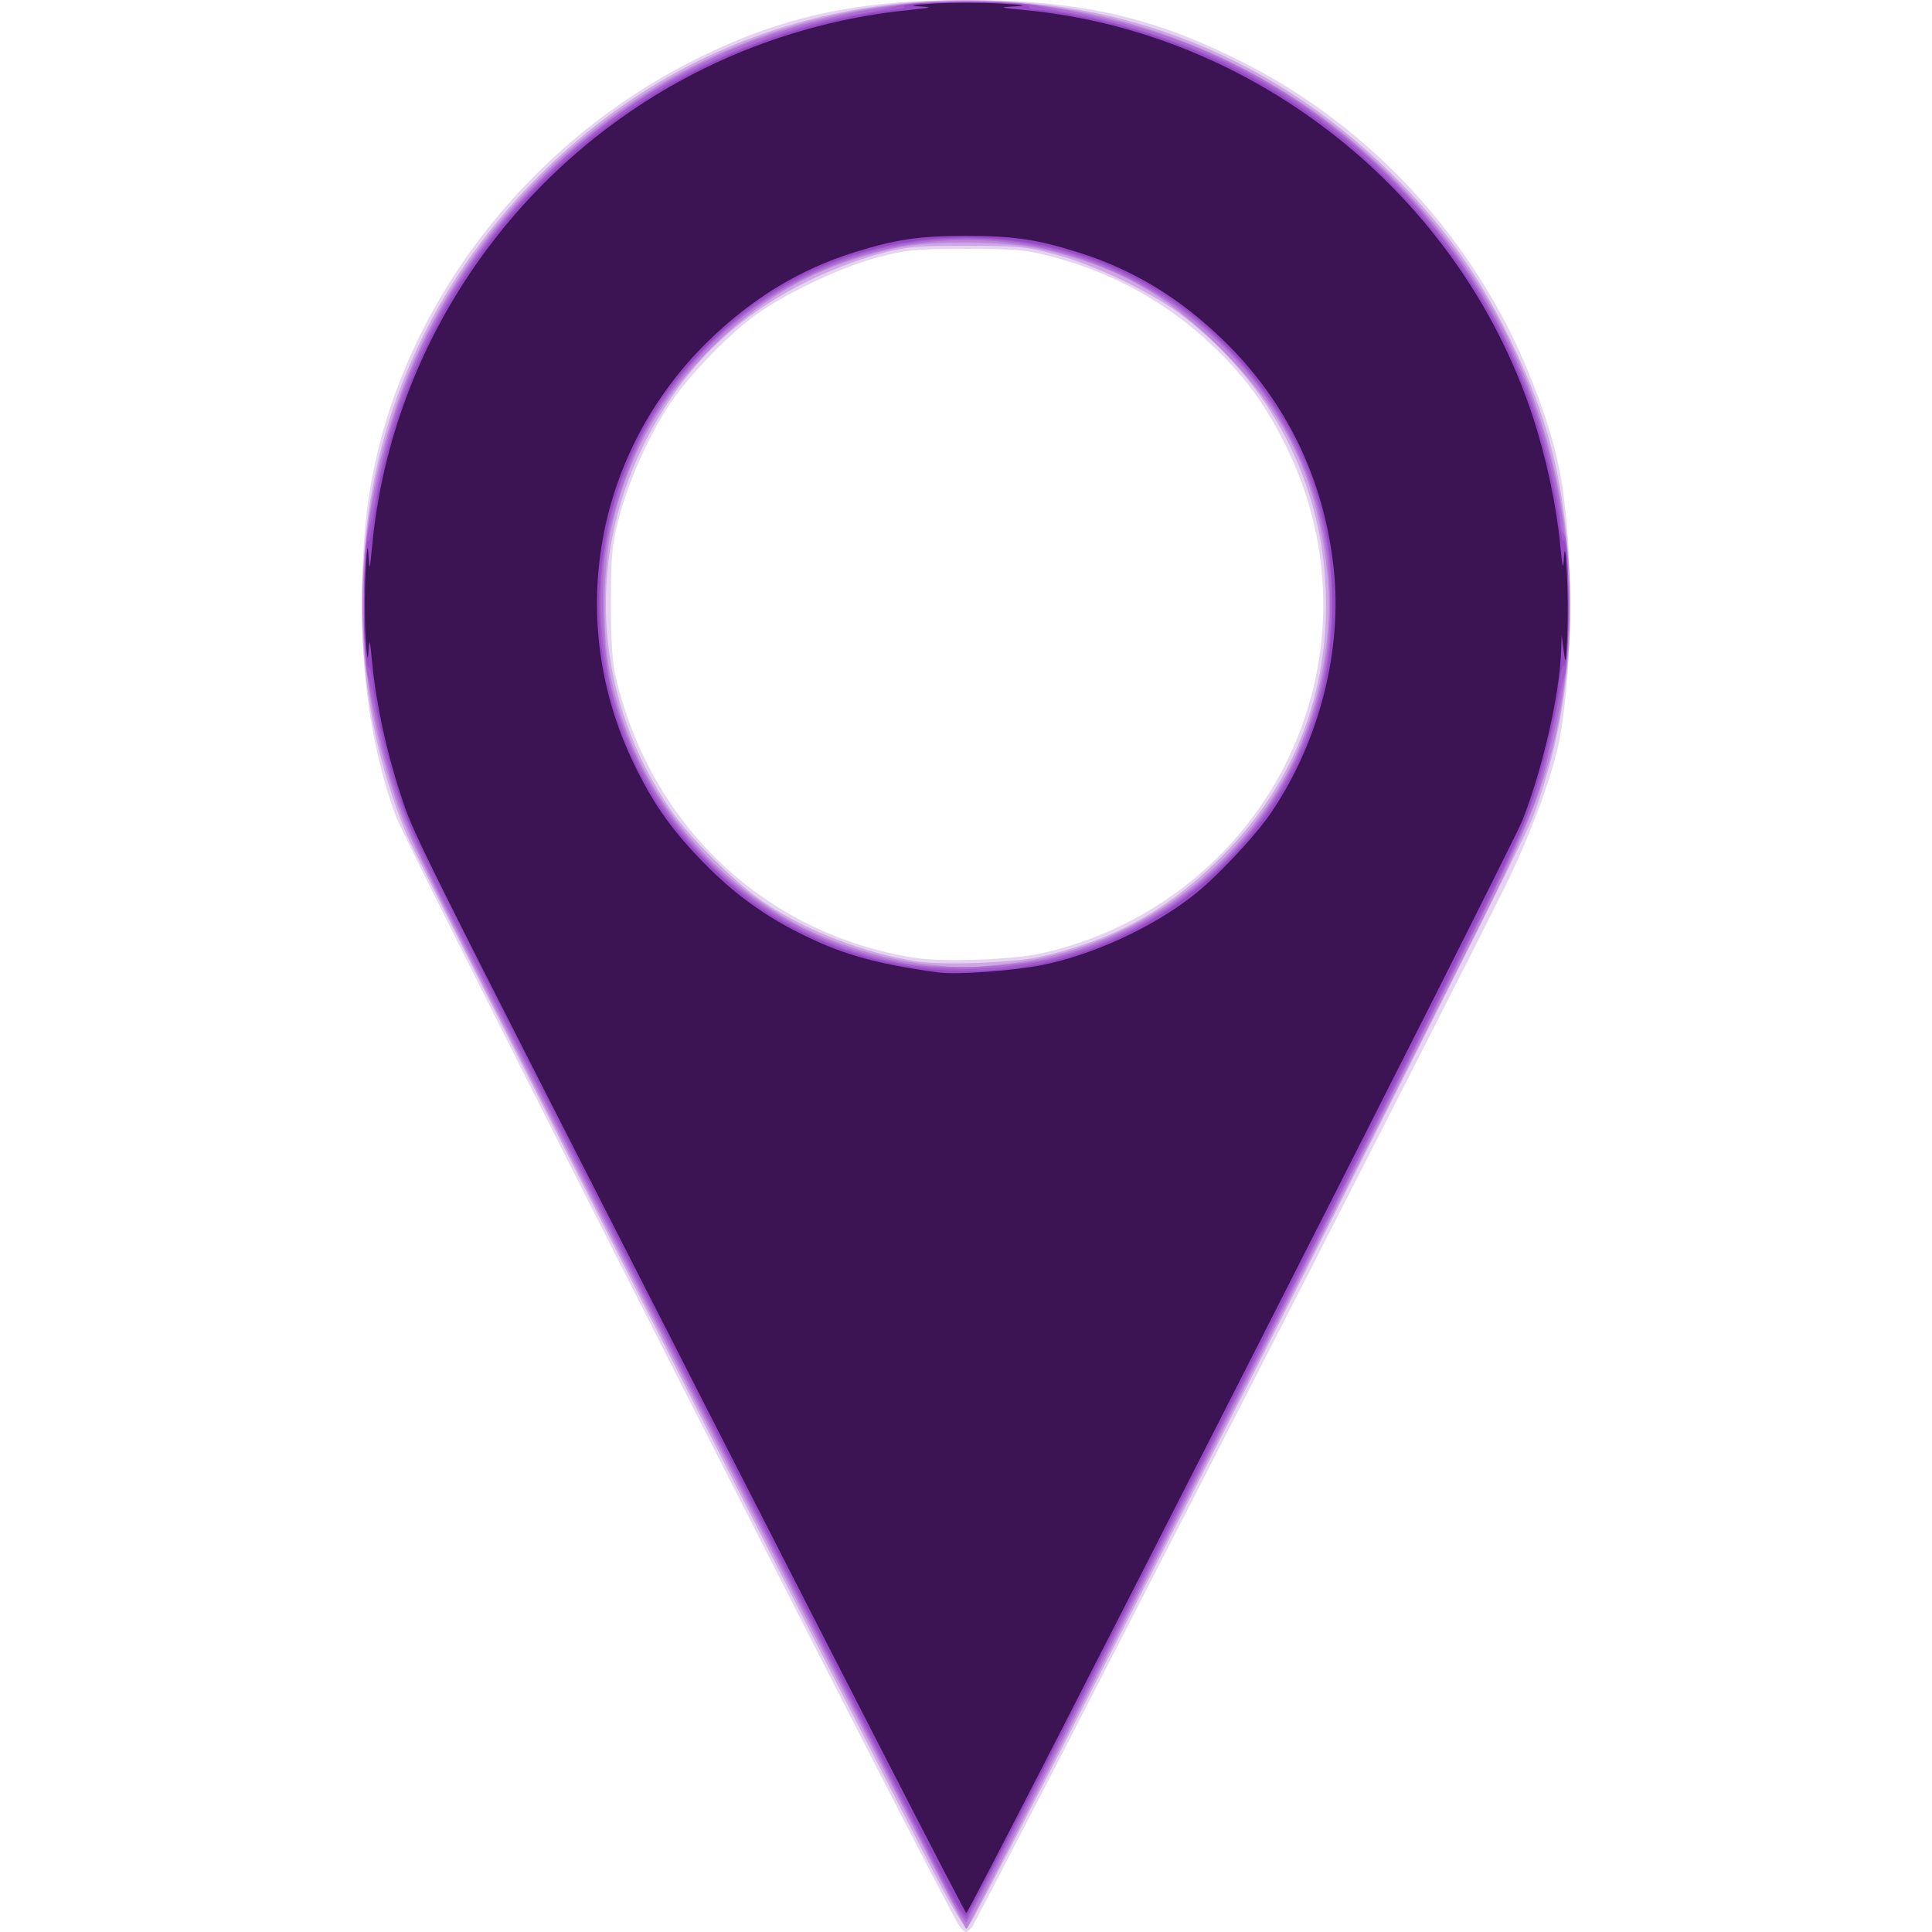 <?xml version="1.0" encoding="UTF-8" standalone="no"?>
<!-- Created with Inkscape (http://www.inkscape.org/) -->

<svg
   xmlns:dc="http://purl.org/dc/elements/1.1/"
   xmlns:cc="http://creativecommons.org/ns#"
   xmlns:rdf="http://www.w3.org/1999/02/22-rdf-syntax-ns#"
   xmlns:svg="http://www.w3.org/2000/svg"
   xmlns="http://www.w3.org/2000/svg"
   xmlns:sodipodi="http://sodipodi.sourceforge.net/DTD/sodipodi-0.dtd"
   xmlns:inkscape="http://www.inkscape.org/namespaces/inkscape"
   width="25px"
   height="25px"
   viewBox="0 0 320.166 511.814"
   id="svg2"
   version="1.1"
   inkscape:version="0.91 r13725"
   sodipodi:docname="pin_new.svg">
  <defs
     id="defs4" />
  <sodipodi:namedview
     id="base"
     pagecolor="#ffffff"
     bordercolor="#666666"
     borderopacity="1.0"
     inkscape:pageopacity="0.0"
     inkscape:pageshadow="2"
     inkscape:zoom="0.35"
     inkscape:cx="-370.53278"
     inkscape:cy="-208.18619"
     inkscape:document-units="px"
     inkscape:current-layer="layer1"
     showgrid="false"
     inkscape:window-width="1366"
     inkscape:window-height="705"
     inkscape:window-x="-8"
     inkscape:window-y="-8"
     inkscape:window-maximized="1"
     fit-margin-top="0"
     fit-margin-left="0"
     fit-margin-right="0"
     fit-margin-bottom="0" />
  <g
     inkscape:label="Layer 1"
     inkscape:groupmode="layer"
     id="layer1"
     transform="translate(-185.571,-122.101)">
    <g
       id="g4147"
       transform="translate(54.286,-2.857)">
      <path
         style="fill:#e6d3f1"
         d="m 289.572,635.1 c -3.04,-3.808 -146.126,-285.573 -149.17,-293.746 -7.984,-21.437 -10.823,-48.48 -8.125,-77.398 4.673,-50.086 37.763,-97.541 85.136,-122.097 23.558,-12.211 44.078,-16.9 73.959,-16.9 30.486,0 50.424,4.6 74.873,17.273 28.982,15.023 53,39.191 68.321,68.75 5.949,11.477 11.5,26.448 13.725,37.017 3.98,18.908 4.2,50.62 0.497,71.845 -1.694,9.711 -7.599,25.809 -14.835,40.44 -16.691,33.749 -139.819,274.043 -141.055,275.278 -1.68,1.68 -1.609,1.69 -3.327,-0.461 z m 21.296,-257.496 c 27.936,-6.053 51.665,-24.136 64.626,-49.25 13.782,-26.705 14.039,-57.997 0.699,-85.088 -5.492,-11.153 -10.882,-18.518 -19.647,-26.844 -11.676,-11.091 -25.864,-19.015 -41.647,-23.26 -7.572,-2.036 -9.917,-2.263 -23.47,-2.263 -13.626,0 -15.875,0.22 -23.662,2.309 -10.265,2.755 -25.337,10.013 -33.188,15.981 -7.084,5.385 -16.67,15.423 -21.449,22.46 -5.333,7.854 -10.95,20.261 -13.526,29.876 -1.982,7.398 -2.26,10.125 -2.312,22.61 -0.038,9.045 0.364,16.07 1.107,19.359 9.052,40.067 39.743,69.047 79.693,75.251 7.081,1.1 25.369,0.462 32.776,-1.143 z"
         id="path4161"
         inkscape:connector-curvature="0" />
      <path
         style="fill:#cda6e3"
         d="M 283.426,622.114 C 257.367,571.97 145.575,351.905 143.16,345.996 c -10.544,-25.793 -13.938,-52.363 -10.474,-81.979 3.897,-33.315 18.618,-64.272 42.492,-89.36 35.753,-37.571 84.088,-54.619 137.231,-48.402 33.315,3.897 64.272,18.618 89.36,42.492 14.717,14.005 24.916,27.941 33.756,46.126 8.39,17.258 12.489,31.019 14.61,49.044 3.273,27.821 0.461,53.009 -8.675,77.715 -3.581,9.684 -148.151,293.647 -149.776,294.189 -0.532,0.177 -4.249,-5.99 -8.259,-13.706 z m 27.362,-243.649 c 18.855,-4.14 33.265,-11.899 47.109,-25.366 20.111,-19.564 29.971,-44.395 28.748,-72.404 -1.255,-28.756 -14.917,-54.631 -38.171,-72.296 -7.956,-6.043 -22.97,-13.256 -33.383,-16.038 -7.77,-2.075 -10.065,-2.298 -23.662,-2.298 -13.597,0 -15.892,0.223 -23.662,2.298 -4.732,1.264 -12.863,4.39 -18.069,6.946 -20.068,9.855 -34.104,23.891 -43.959,43.959 -15.322,31.2 -12.506,67.405 7.5,96.426 5.06,7.341 17.24,19.377 24.667,24.375 10.944,7.366 26.641,13.436 40.187,15.54 7.088,1.101 25.392,0.461 32.696,-1.143 z"
         id="path4159"
         inkscape:connector-curvature="0" />
      <path
         style="fill:#bb86d9"
         d="m 229.909,516.306 c -85.65,-167.835 -85.835,-168.205 -89.81,-180.115 -11.606,-34.768 -11.453,-69.528 0.46,-104.01 15.929,-46.106 53.946,-83.512 100.536,-98.919 71.746,-23.726 149.964,5.885 188.499,71.361 16.765,28.485 24.512,64.176 20.956,96.541 -2.633,23.969 -7.467,37.997 -25.141,72.962 -32.702,64.696 -133.585,261.894 -133.979,261.892 -0.237,-8.6e-4 -27.921,-53.871 -61.52,-119.711 z m 70.915,-135.837 c 30.54,-3.134 57.505,-20.379 73.499,-47.005 9.936,-16.541 14.816,-38.633 12.696,-57.474 -2.772,-24.631 -10.96,-41.622 -28.417,-58.967 -14.36,-14.267 -27.634,-21.629 -46.901,-26.013 -10.05,-2.287 -29.593,-2.458 -39.061,-0.342 -21.33,4.767 -36.46,13.373 -51.526,29.309 -12.041,12.736 -19.72,27.267 -23.649,44.749 -2.128,9.47 -2.497,27.052 -0.767,36.619 5.111,28.27 22.01,52.199 47.409,67.129 9.837,5.782 24.978,10.71 36.721,11.95 9.73,1.028 10.408,1.029 19.997,0.045 z"
         id="path4157"
         inkscape:connector-curvature="0" />
      <path
         style="fill:#ad6ed2"
         d="m 286.621,626.428 c -2.213,-4.41 -32.1,-62.999 -66.415,-130.198 -34.315,-67.199 -65.761,-129.006 -69.879,-137.348 -8.575,-17.373 -11.857,-26.798 -15.68,-45.035 -2.447,-11.673 -2.714,-14.44 -2.748,-28.42 -0.038,-16.23 0.671,-21.705 5.241,-40.44 13.038,-53.45 57.647,-98.949 111.268,-113.489 16.908,-4.585 26.901,-5.983 43.021,-6.021 15.761,-0.037 21.476,0.71 40.01,5.231 48.179,11.752 89.29,48.129 108.244,95.78 7.631,19.185 11.265,38.018 11.29,58.509 0.019,16.19 -0.87,22.674 -5.635,41.105 -4.559,17.633 0.181,7.962 -101.313,206.678 -28.395,55.595 -52.021,101.213 -52.503,101.373 -0.482,0.161 -2.687,-3.316 -4.9,-7.726 z m 28.185,-247.923 c 43.307,-11.289 72.99,-49.283 72.99,-93.425 0,-24.963 -8.918,-47.636 -25.881,-65.8 -32.36,-34.65 -84.27,-40.735 -124.034,-14.539 -12.198,8.036 -24.5,21.56 -31.524,34.655 -4.469,8.331 -9.179,22.581 -10.494,31.745 -1.401,9.765 -0.59,27.845 1.626,36.254 5.926,22.49 18.282,41.176 36.086,54.577 12.164,9.155 25.974,15.168 41.707,18.16 9.864,1.876 29.128,1.083 39.523,-1.627 z"
         id="path4155"
         inkscape:connector-curvature="0" />
      <path
         style="fill:#a25acc"
         d="m 287.05,626.427 c -1.978,-3.936 -31.379,-61.572 -65.335,-128.079 -33.957,-66.507 -65.303,-128.041 -69.659,-136.742 -8.748,-17.476 -13.596,-30.867 -16.366,-45.204 -1.006,-5.206 -2.262,-10.82 -2.791,-12.476 -1.29,-4.033 -1.277,-33.883 0.016,-37.859 0.539,-1.656 1.595,-6.496 2.347,-10.755 7.245,-41.03 32.601,-79.167 68.528,-103.072 16.321,-10.859 39.699,-20.285 57.953,-23.365 4.732,-0.798 9.959,-1.882 11.616,-2.409 3.999,-1.271 33.029,-1.24 36.998,0.039 1.656,0.534 6.69,1.616 11.185,2.405 10.544,1.85 28.639,7.756 38.859,12.682 39.222,18.907 69.127,53.303 82.418,94.794 2.905,9.068 6.066,23.15 6.066,27.023 0,1.273 0.46,2.774 1.022,3.337 1.367,1.367 1.413,32.951 0.054,37.181 -0.532,1.656 -1.79,7.271 -2.796,12.476 -3.126,16.182 -7.629,27.915 -20.586,53.641 -34.391,68.28 -134.276,262.989 -135.045,263.245 -0.489,0.163 -2.508,-2.924 -4.485,-6.861 z m 22.253,-246.435 c 31.093,-5.56 58.226,-27.155 70.89,-56.421 12.622,-29.17 10.342,-62.352 -6.113,-88.973 -22.78,-36.854 -65.797,-54.161 -107.497,-43.249 -33.234,8.696 -60.123,35.628 -68.843,68.952 -9.854,37.659 3.916,77.763 34.837,101.458 22.053,16.9 48.732,23.24 76.726,18.234 z"
         id="path4153"
         inkscape:connector-curvature="0" />
      <path
         style="fill:#9748c6"
         d="m 288.363,628.147 c -1.261,-2.516 -33.503,-65.75 -71.65,-140.521 -38.146,-74.771 -70.829,-139.522 -72.629,-143.892 -3.79,-9.203 -8.822,-28.17 -9.703,-36.571 -0.334,-3.189 -0.894,-5.62 -1.244,-5.404 -0.35,0.216 -0.849,-3.177 -1.11,-7.54 -0.514,-8.617 0.165,-26.777 0.971,-25.97 0.274,0.274 0.975,-2.804 1.557,-6.84 2.325,-16.106 7.627,-32.643 15.428,-48.122 20.611,-40.898 59.043,-71.378 103.803,-82.327 5.796,-1.418 13.178,-2.825 16.404,-3.127 3.226,-0.302 5.419,-0.825 4.873,-1.162 -1.396,-0.863 14.682,-1.53 24.949,-1.035 4.721,0.227 8.377,0.749 8.123,1.16 -0.254,0.41 0.759,0.746 2.251,0.746 1.492,0 6.645,0.791 11.451,1.758 32.596,6.558 60.622,21.878 83.596,45.696 19.894,20.626 33.318,44.883 40.015,72.309 1.409,5.768 2.81,12.921 3.115,15.895 0.305,2.974 0.834,5.234 1.175,5.023 0.915,-0.566 1.638,16.811 1.085,26.079 -0.263,4.409 -0.749,7.577 -1.08,7.042 -0.331,-0.536 -0.855,1.753 -1.165,5.085 -0.715,7.696 -5.602,26.829 -9.14,35.786 -2.975,7.532 -15.904,33.116 -94.566,187.129 -28.88,56.544 -52.894,102.936 -53.364,103.093 -0.47,0.157 -1.887,-1.774 -3.147,-4.289 z M 304.822,381.302 c 30.371,-4.224 57.851,-23.436 72.521,-50.703 14.438,-26.835 14.914,-61.821 1.21,-89.054 -6.198,-12.318 -17.992,-26.318 -29.31,-34.794 -33.627,-25.183 -82.001,-25.183 -115.628,0 -7.423,5.559 -18.829,17.589 -23.398,24.678 -22.379,34.721 -21.206,78.669 2.97,111.291 5.416,7.308 16.908,18.305 24.035,23.001 20.104,13.246 44.294,18.822 67.6,15.58 z"
         id="path4151"
         inkscape:connector-curvature="0" />
      <path
         style="fill:#3c1454"
         d="M 225.578,503.759 C 142.358,340.739 145.238,346.515 141.493,335.133 c -3.685,-11.2 -6.394,-23.769 -7.424,-34.45 -0.625,-6.483 -0.761,-6.923 -0.992,-3.211 -0.192,3.084 -0.407,1.988 -0.762,-3.872 -0.272,-4.496 -0.27,-12.239 0.004,-17.208 0.359,-6.504 0.572,-7.709 0.762,-4.302 0.245,4.417 0.311,4.232 0.988,-2.781 5.208,-53.991 38.8,-102.147 88.115,-126.318 16.688,-8.18 35.305,-13.495 53.757,-15.349 6.462,-0.649 6.812,-0.766 3.011,-1.002 -2.996,-0.186 -1.758,-0.417 4.081,-0.76 4.611,-0.271 12.355,-0.272 17.208,-0.002 6.557,0.364 7.609,0.56 4.093,0.762 -4.436,0.255 -4.262,0.317 2.781,0.996 61.356,5.918 115.206,49.06 134.409,107.682 3.549,10.833 6.249,23.47 7.264,33.992 0.626,6.494 0.761,6.929 0.994,3.211 0.188,-2.999 0.419,-1.757 0.762,4.099 0.271,4.621 0.32,12.171 0.11,16.778 -0.336,7.356 -0.45,7.853 -0.94,4.075 l -0.558,-4.302 -0.139,4.302 c -0.368,11.414 -4.844,31.021 -10.214,44.742 -3.101,7.924 -146.441,289.532 -147.373,289.532 -0.283,0 -29.916,-57.594 -65.851,-127.988 z M 311.794,380.553 c 13.412,-2.763 28.557,-9.727 39.484,-18.157 6.257,-4.828 16.564,-15.755 20.947,-22.209 12.696,-18.696 18.901,-42.937 16.547,-64.643 -2.561,-23.616 -12.475,-44.144 -29.154,-60.369 -11.622,-11.306 -23.943,-18.776 -38.542,-23.367 -10.915,-3.433 -17.181,-4.353 -29.646,-4.353 -12.451,0 -18.707,0.917 -29.646,4.345 -14.475,4.536 -26.959,12.107 -38.542,23.375 -30.15,29.329 -38.14,73.904 -20.029,111.742 4.975,10.393 9.603,17.097 17.537,25.401 8.07,8.446 15.583,14.154 25.213,19.154 11.716,6.083 20.946,8.77 38.153,11.107 4.839,0.657 20.063,-0.457 27.679,-2.026 z"
         id="path4149"
         inkscape:connector-curvature="0" />
    </g>
  </g>
</svg>
